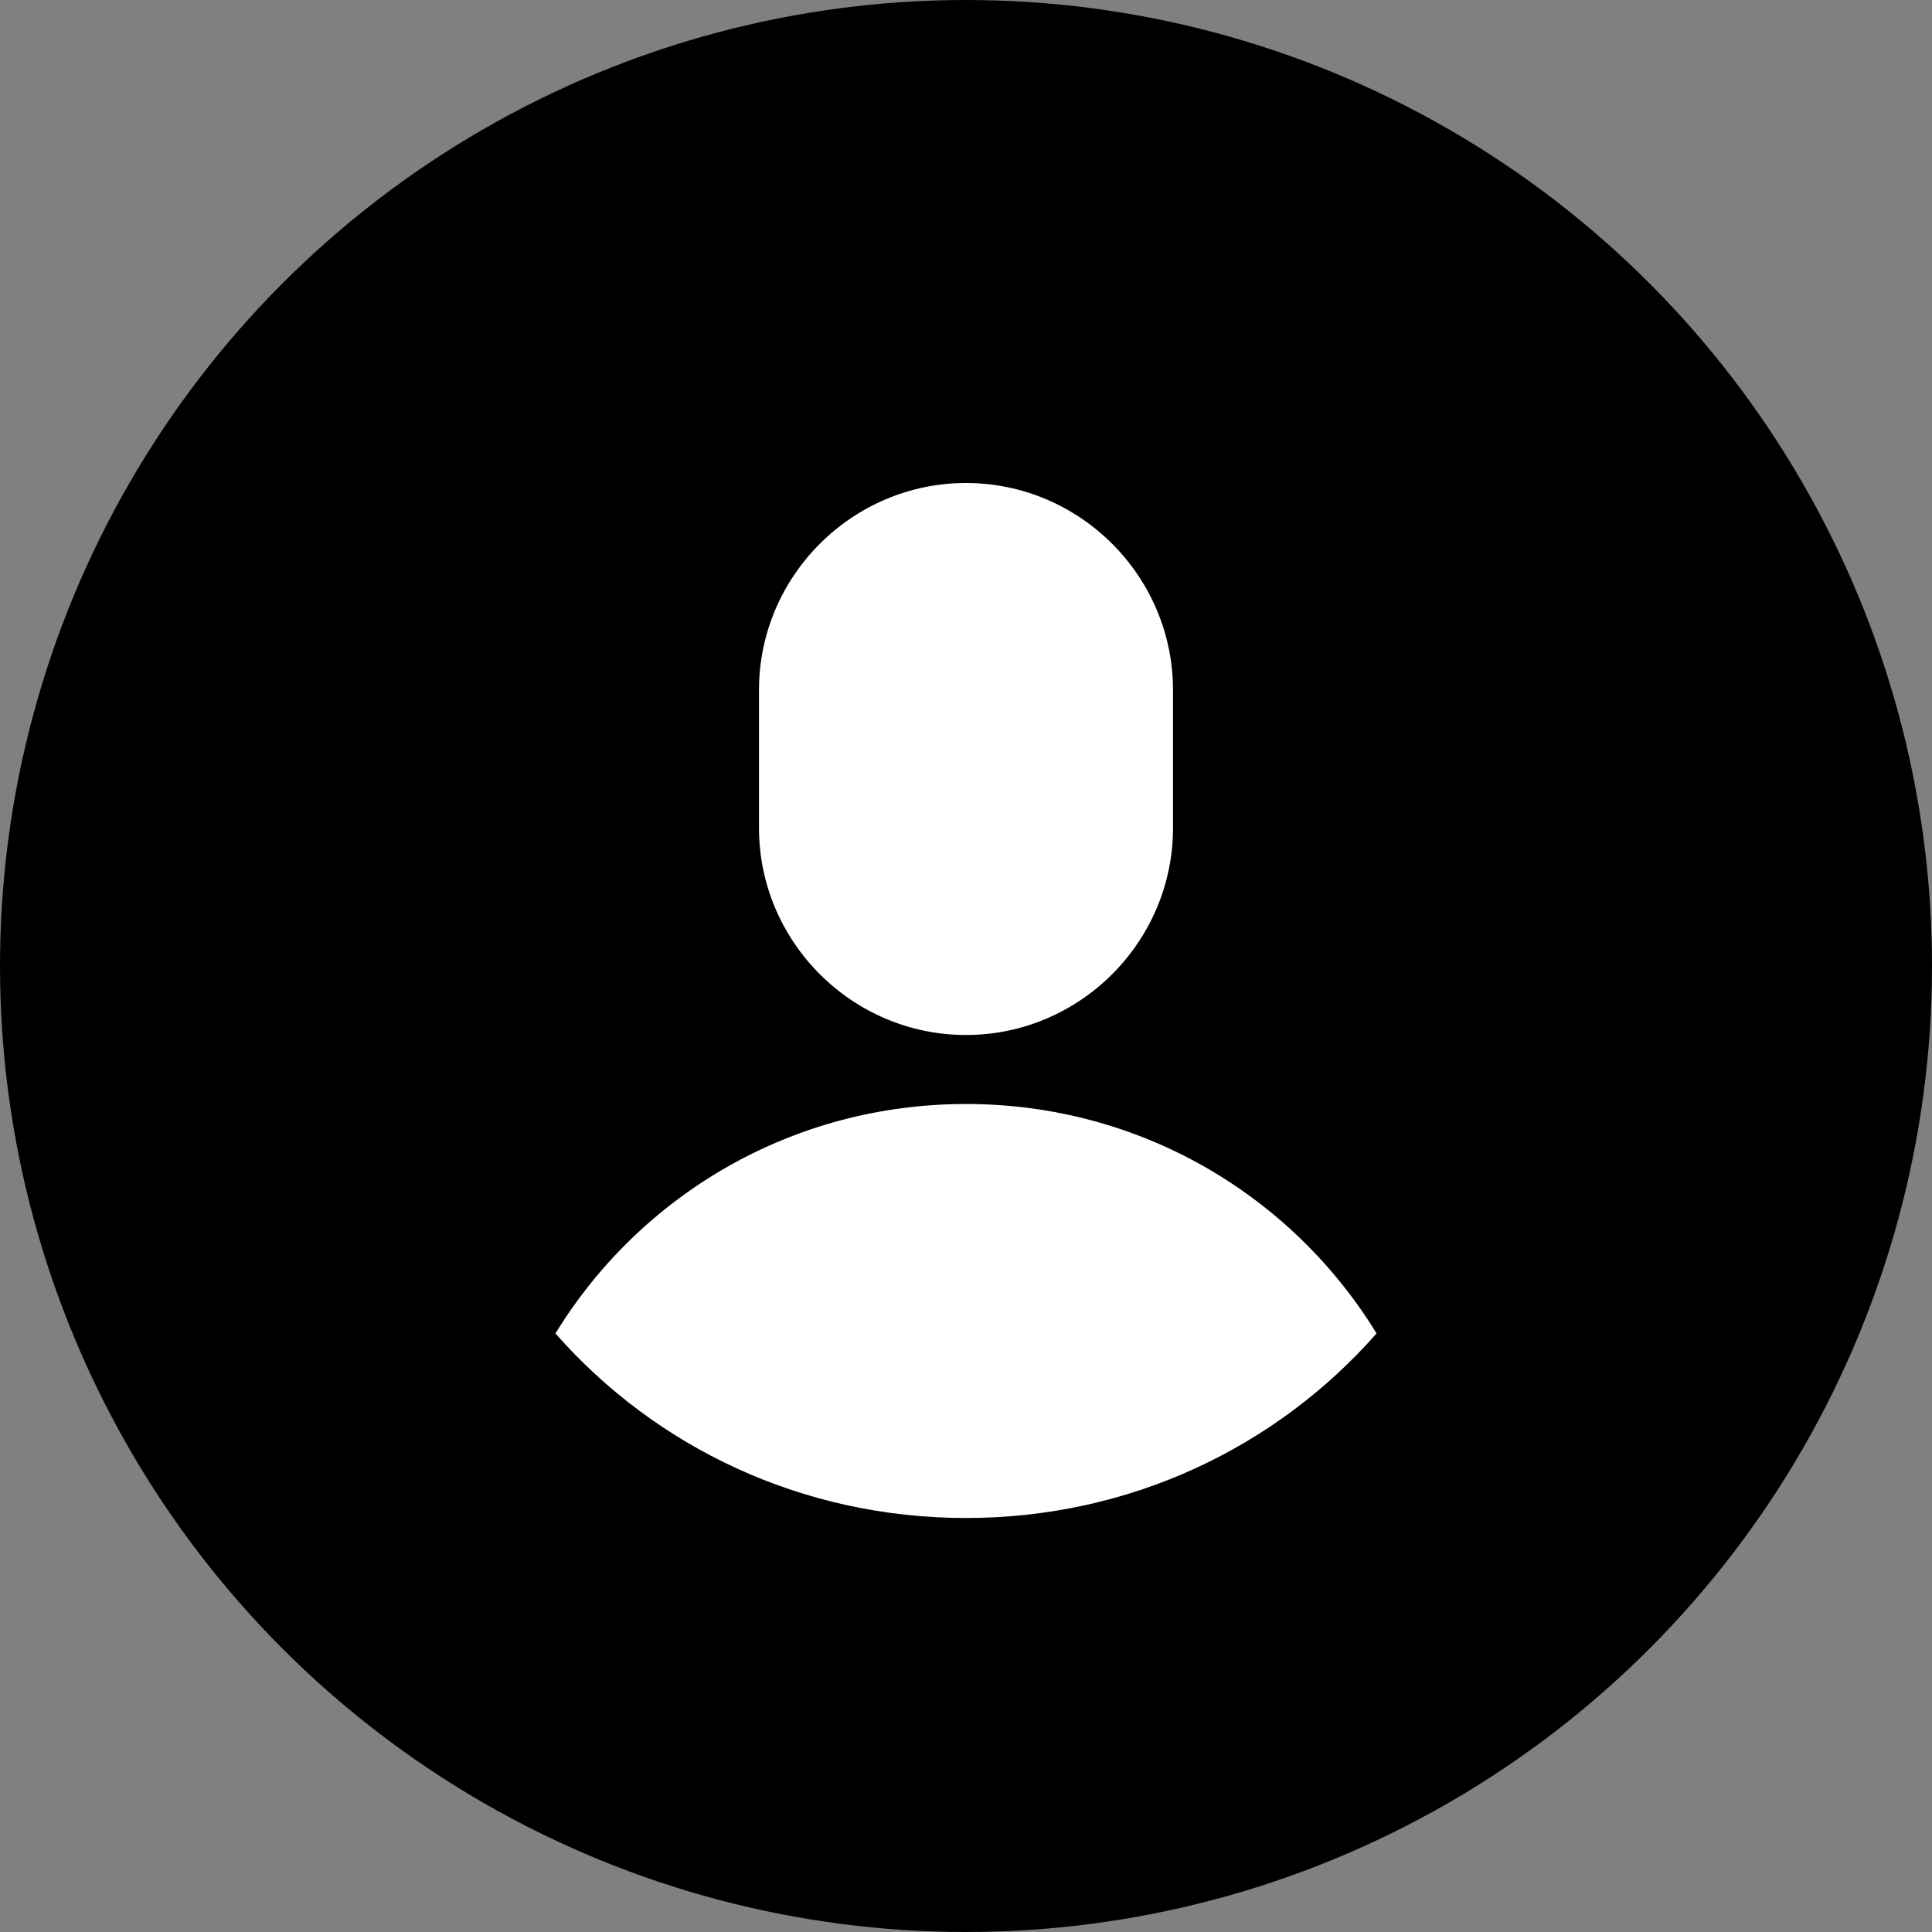 <svg xmlns="http://www.w3.org/2000/svg" xmlns:xlink="http://www.w3.org/1999/xlink" id="Layer_1" x="0" y="0" enable-background="new 0 0 112 112" version="1.1" viewBox="0 0 112 112" xml:space="preserve"><rect x="0" y="0" width="112" height="112" fill="#808080" stroke="none"/><circle cx="56" cy="56" r="56"/><path fill="#FFF" d="M68,40c0-6.6-5.4-12-12-12s-12,5.4-12,12c0,1.4,0,6.6,0,8c0,6.6,5.4,12,12,12s12-5.4,12-12	C68,46.6,68,41.4,68,40z"/><path fill="#FFF" d="M56,88c9.5,0,18-4.1,23.8-10.7C74.9,69.3,66.1,64,56,64s-18.9,5.3-23.8,13.3C38,83.9,46.5,88,56,88z"/></svg>